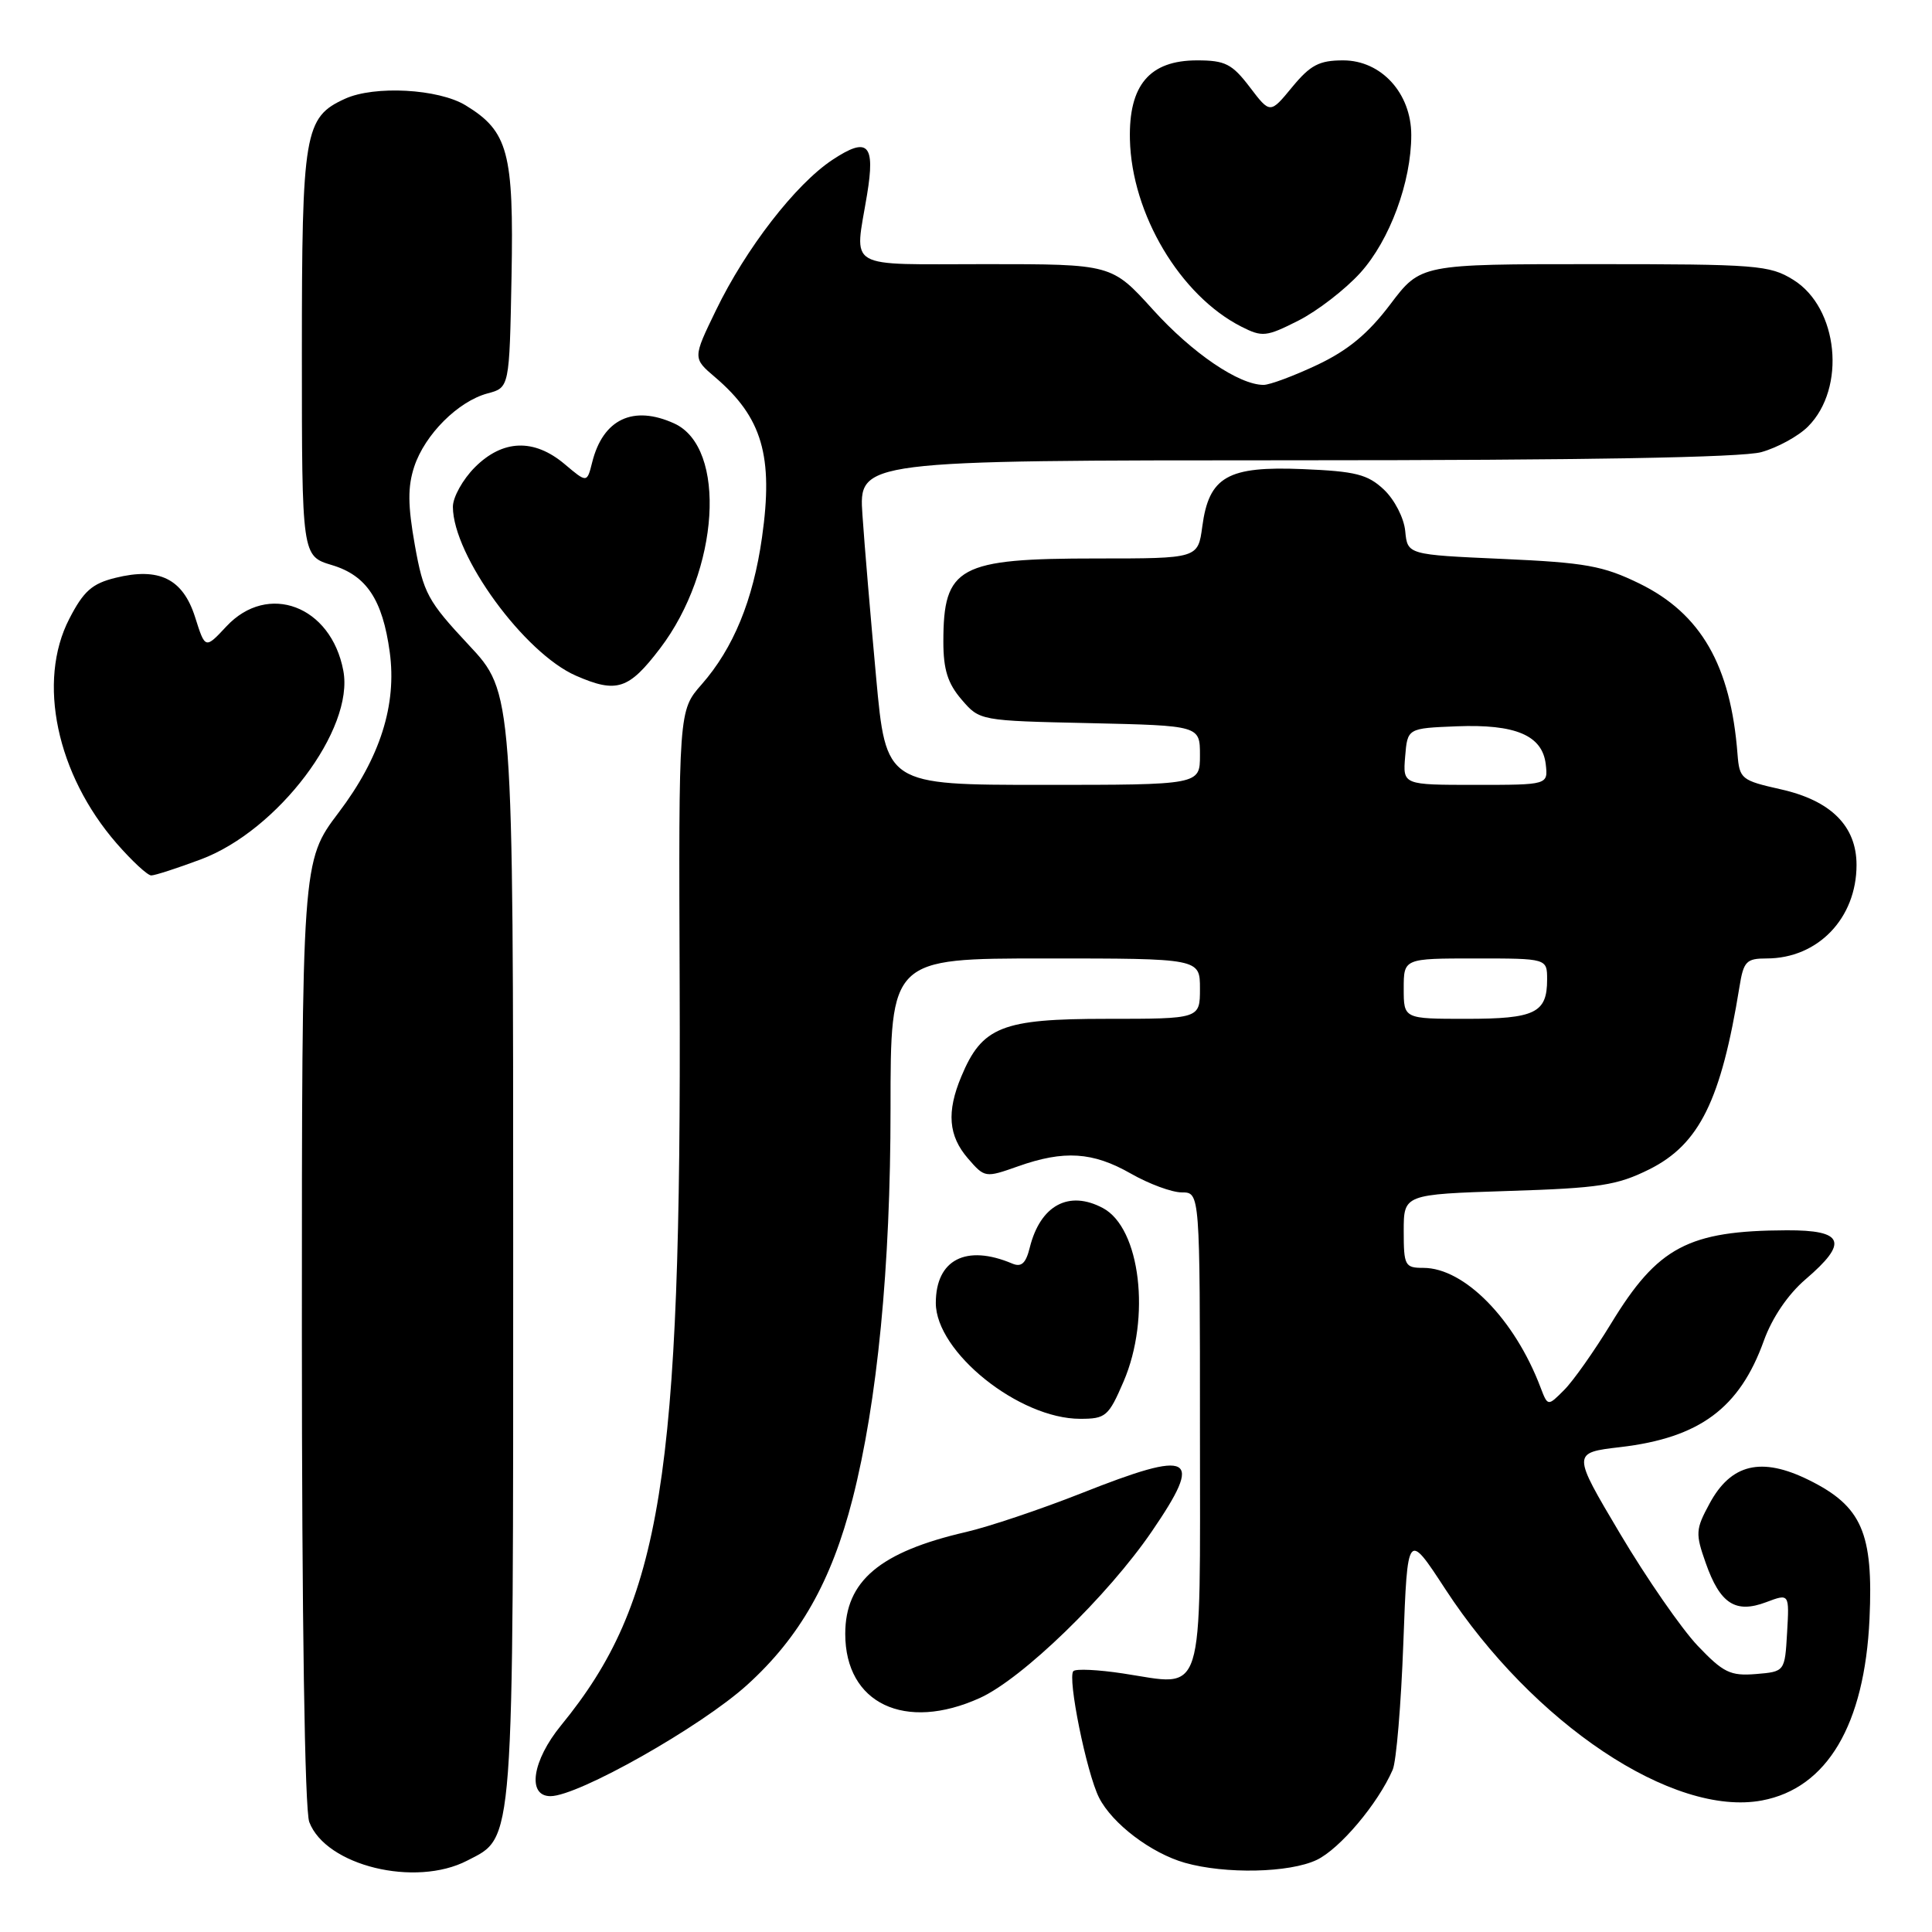 <?xml version="1.0" encoding="UTF-8" standalone="no"?>
<!DOCTYPE svg PUBLIC "-//W3C//DTD SVG 1.1//EN" "http://www.w3.org/Graphics/SVG/1.1/DTD/svg11.dtd" >
<svg xmlns="http://www.w3.org/2000/svg" xmlns:xlink="http://www.w3.org/1999/xlink" version="1.1" viewBox="0 0 256 256">
 <g >
 <path fill="currentColor"
d=" M 61.91 246.54 C 68.17 243.31 68.00 245.57 68.00 164.98 C 68.00 91.75 68.00 91.75 62.10 85.45 C 56.67 79.64 56.11 78.61 54.97 72.24 C 54.03 66.95 54.01 64.50 54.89 61.83 C 56.30 57.57 60.70 53.18 64.60 52.13 C 67.50 51.36 67.50 51.36 67.78 36.68 C 68.09 20.20 67.34 17.40 61.70 13.96 C 58.11 11.77 49.62 11.30 45.71 13.09 C 40.33 15.54 40.00 17.51 40.00 46.75 C 40.00 73.68 40.00 73.68 43.99 74.88 C 48.56 76.25 50.69 79.45 51.64 86.39 C 52.60 93.39 50.37 100.41 44.87 107.67 C 40.00 114.11 40.00 114.11 40.00 176.49 C 40.00 214.59 40.38 239.87 40.98 241.43 C 43.18 247.22 55.02 250.11 61.91 246.54 Z  M 174.47 246.45 C 177.53 244.99 182.58 239.01 184.54 234.50 C 185.02 233.40 185.65 225.84 185.95 217.70 C 186.50 202.89 186.50 202.89 191.50 210.55 C 203.15 228.40 221.70 240.78 233.47 238.57 C 242.10 236.95 247.07 228.56 247.72 214.51 C 248.24 203.12 246.71 199.59 239.70 196.12 C 233.40 193.00 229.37 193.95 226.52 199.24 C 224.67 202.65 224.64 203.21 226.02 207.11 C 227.92 212.51 229.96 213.83 234.02 212.30 C 237.10 211.14 237.10 211.14 236.80 216.32 C 236.50 221.50 236.50 221.50 232.66 221.82 C 229.28 222.09 228.35 221.64 224.94 218.06 C 222.81 215.81 218.19 209.15 214.68 203.24 C 208.30 192.50 208.30 192.50 214.70 191.75 C 225.21 190.52 230.51 186.59 233.72 177.65 C 234.82 174.60 236.91 171.52 239.24 169.52 C 244.97 164.62 244.35 162.99 236.75 163.02 C 223.71 163.07 219.66 165.22 213.49 175.35 C 211.25 179.02 208.45 183.00 207.25 184.19 C 205.09 186.36 205.09 186.36 204.12 183.82 C 200.69 174.78 194.03 168.00 188.60 168.00 C 186.16 168.00 186.00 167.71 186.00 163.13 C 186.00 158.26 186.00 158.26 199.83 157.81 C 211.97 157.43 214.26 157.07 218.55 154.94 C 225.18 151.62 228.05 145.81 230.49 130.75 C 231.03 127.38 231.40 127.00 234.09 127.00 C 240.88 127.00 246.00 121.67 246.00 114.61 C 246.00 109.46 242.61 106.08 235.97 104.59 C 230.73 103.41 230.49 103.22 230.23 99.93 C 229.33 88.17 225.38 81.31 217.23 77.32 C 212.41 74.97 210.10 74.55 199.10 74.06 C 186.50 73.50 186.50 73.50 186.20 70.37 C 186.03 68.62 184.78 66.20 183.37 64.87 C 181.22 62.85 179.62 62.45 172.65 62.16 C 162.67 61.74 160.19 63.15 159.31 69.76 C 158.74 74.00 158.74 74.00 145.32 74.00 C 127.00 74.00 125.00 75.08 125.00 85.03 C 125.00 88.72 125.58 90.56 127.41 92.69 C 129.82 95.50 129.83 95.50 144.41 95.82 C 159.00 96.15 159.00 96.15 159.00 100.07 C 159.00 104.00 159.00 104.00 138.20 104.00 C 117.40 104.00 117.40 104.00 116.09 89.75 C 115.37 81.91 114.55 72.24 114.28 68.25 C 113.78 61.00 113.78 61.00 171.64 60.99 C 209.88 60.99 230.82 60.62 233.38 59.91 C 235.51 59.32 238.29 57.80 239.56 56.53 C 244.67 51.42 243.60 40.77 237.61 37.07 C 234.48 35.13 232.78 35.00 211.25 35.00 C 188.24 35.00 188.24 35.00 184.21 40.34 C 181.29 44.20 178.62 46.42 174.56 48.34 C 171.47 49.80 168.26 51.00 167.43 51.00 C 164.17 51.00 157.99 46.80 152.78 41.04 C 147.31 35.00 147.31 35.00 130.65 35.00 C 111.73 35.00 113.23 35.88 114.89 25.79 C 116.00 19.07 115.00 18.07 110.30 21.18 C 105.42 24.41 98.84 32.91 94.87 41.11 C 91.79 47.46 91.79 47.46 94.75 49.98 C 101.00 55.31 102.50 60.43 100.97 71.21 C 99.79 79.55 97.18 85.89 92.97 90.69 C 89.92 94.16 89.92 94.16 90.06 130.83 C 90.30 195.99 87.68 212.31 74.36 228.60 C 70.51 233.30 69.81 238.00 72.94 238.00 C 76.61 238.00 92.87 228.81 98.99 223.27 C 105.98 216.94 110.17 209.55 112.97 198.61 C 116.26 185.74 118.00 167.89 118.00 146.91 C 118.00 127.00 118.00 127.00 138.50 127.00 C 159.00 127.00 159.00 127.00 159.00 131.00 C 159.00 135.00 159.00 135.00 146.63 135.00 C 132.76 135.00 130.13 136.04 127.38 142.64 C 125.41 147.34 125.67 150.50 128.25 153.49 C 130.48 156.07 130.55 156.08 134.88 154.55 C 140.99 152.38 144.81 152.63 149.85 155.51 C 152.25 156.88 155.28 158.00 156.60 158.00 C 159.00 158.00 159.00 158.00 159.00 189.53 C 159.00 225.85 159.78 223.40 148.79 221.74 C 145.51 221.24 142.56 221.10 142.23 221.43 C 141.41 222.26 143.97 234.91 145.63 238.20 C 147.38 241.65 152.52 245.55 157.00 246.83 C 162.38 248.35 170.84 248.17 174.47 246.45 Z  M 129.84 224.99 C 135.46 222.44 146.79 211.46 152.63 202.91 C 159.55 192.79 158.09 192.00 143.27 197.87 C 137.90 199.99 131.03 202.30 128.00 203.00 C 116.57 205.64 112.00 209.50 112.00 216.50 C 112.00 225.73 119.91 229.49 129.84 224.99 Z  M 148.88 183.06 C 152.52 174.60 151.11 162.73 146.15 160.08 C 141.63 157.66 137.85 159.70 136.45 165.31 C 135.93 167.41 135.34 167.94 134.13 167.43 C 128.01 164.84 124.00 166.91 124.00 172.65 C 124.00 179.15 135.03 188.00 143.13 188.00 C 146.52 188.00 146.89 187.68 148.88 183.06 Z  M 26.62 113.87 C 36.83 110.05 46.97 96.62 45.49 88.86 C 43.87 80.27 35.50 77.11 30.00 83.00 C 27.19 86.01 27.19 86.01 25.85 81.77 C 24.23 76.68 21.08 75.13 15.28 76.57 C 12.20 77.33 11.07 78.33 9.18 82.00 C 4.90 90.29 7.50 102.61 15.45 111.75 C 17.49 114.09 19.55 116.00 20.04 116.00 C 20.53 116.00 23.49 115.04 26.62 113.87 Z  M 87.46 85.92 C 95.33 75.60 96.36 59.31 89.34 56.11 C 83.91 53.64 79.90 55.53 78.47 61.25 C 77.78 64.00 77.78 64.00 74.82 61.50 C 70.76 58.08 66.61 58.23 62.92 61.92 C 61.32 63.53 60.00 65.89 60.01 67.17 C 60.04 73.62 69.48 86.56 76.33 89.54 C 81.72 91.89 83.31 91.37 87.46 85.92 Z  M 180.26 36.14 C 184.15 31.83 187.00 24.12 187.00 17.90 C 187.00 12.36 183.03 8.00 177.98 8.00 C 174.80 8.00 173.64 8.61 171.22 11.54 C 168.30 15.09 168.30 15.09 165.60 11.54 C 163.25 8.46 162.34 8.00 158.62 8.00 C 152.33 8.00 149.55 11.27 149.72 18.48 C 149.95 28.36 156.38 39.16 164.48 43.28 C 167.26 44.69 167.78 44.64 172.05 42.48 C 174.57 41.20 178.26 38.35 180.26 36.14 Z  M 186.00 131.00 C 186.00 127.00 186.00 127.00 195.50 127.00 C 205.00 127.00 205.00 127.00 205.00 129.80 C 205.00 134.22 203.40 135.00 194.30 135.00 C 186.00 135.00 186.00 135.00 186.00 131.00 Z  M 186.19 100.25 C 186.50 96.50 186.50 96.50 193.00 96.24 C 200.83 95.93 204.37 97.44 204.82 101.27 C 205.13 104.00 205.13 104.00 195.51 104.00 C 185.88 104.00 185.88 104.00 186.19 100.25 Z "/>
</g>
</svg>